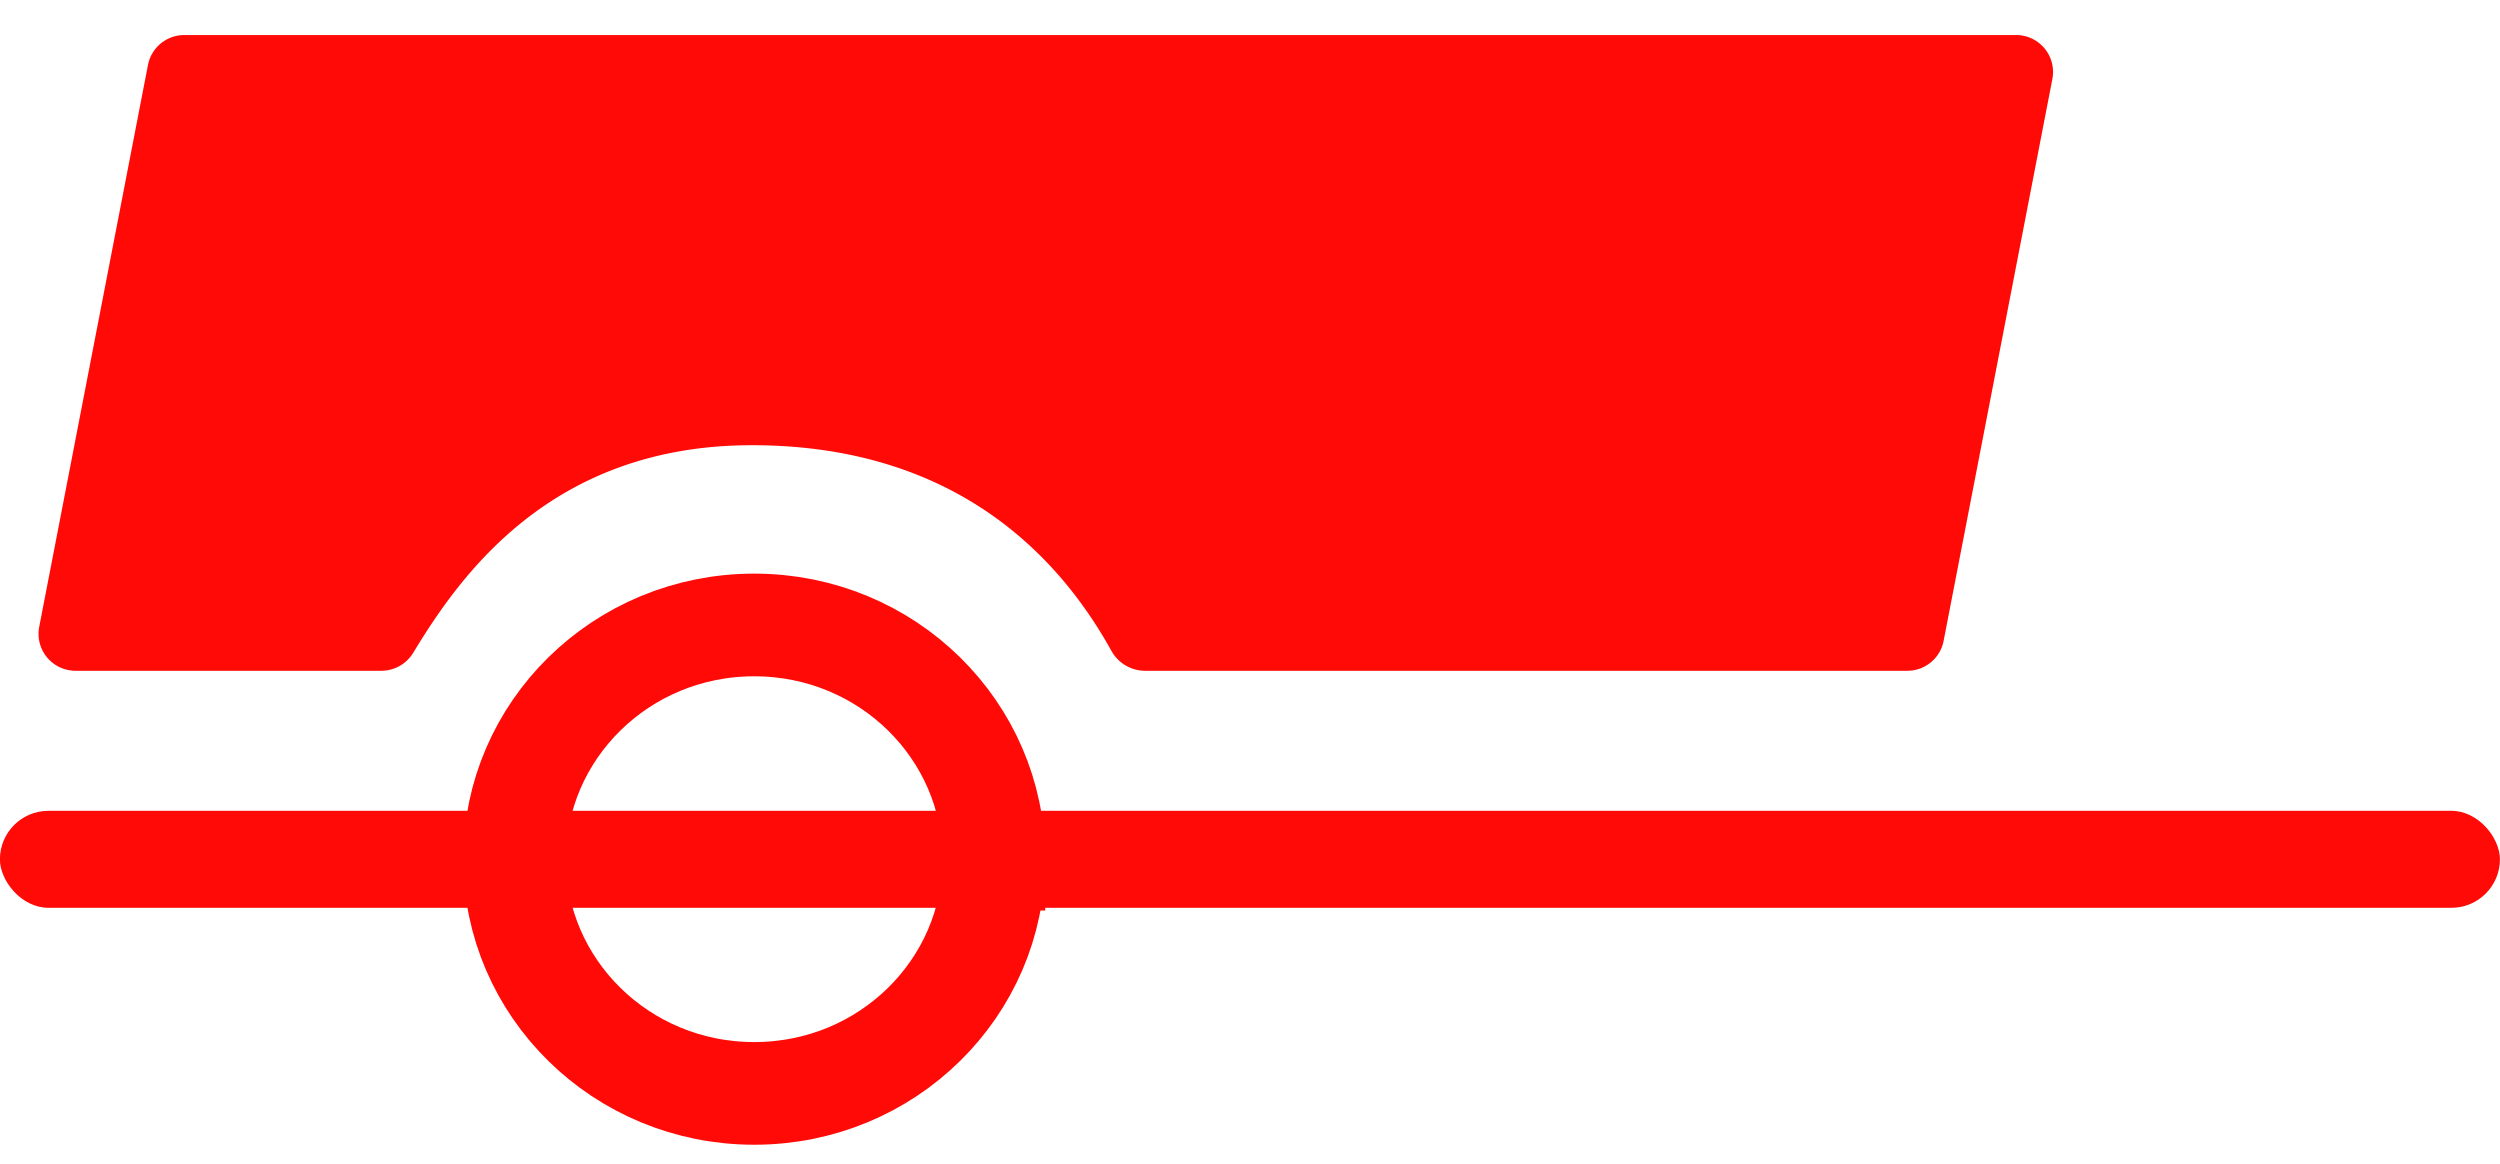 <svg width="58" height="27" fill="none" xmlns="http://www.w3.org/2000/svg"><rect x="-.002" y="18.811" width="58" height="2.25" rx="1.125" fill="#FF0A07"/><path d="M23.057 19.933c0 2.98-2.468 5.434-5.559 5.434s-5.56-2.454-5.56-5.434 2.469-5.434 5.56-5.434c3.091 0 5.56 2.453 5.56 5.434z" stroke="#FF0A07" stroke-width="2.382"/><path d="M3.433 1.507L.91 14.542a.857.857 0 00.842 1.02h7.096a.865.865 0 00.739-.418c1.108-1.829 3.224-4.815 7.857-4.815 5.03 0 7.319 2.934 8.338 4.766a.893.893 0 00.776.467H44.25c.411 0 .764-.29.842-.694l2.523-13.035a.857.857 0 00-.842-1.02H4.275a.857.857 0 00-.842.694z" fill="#FF0A07"/></svg>